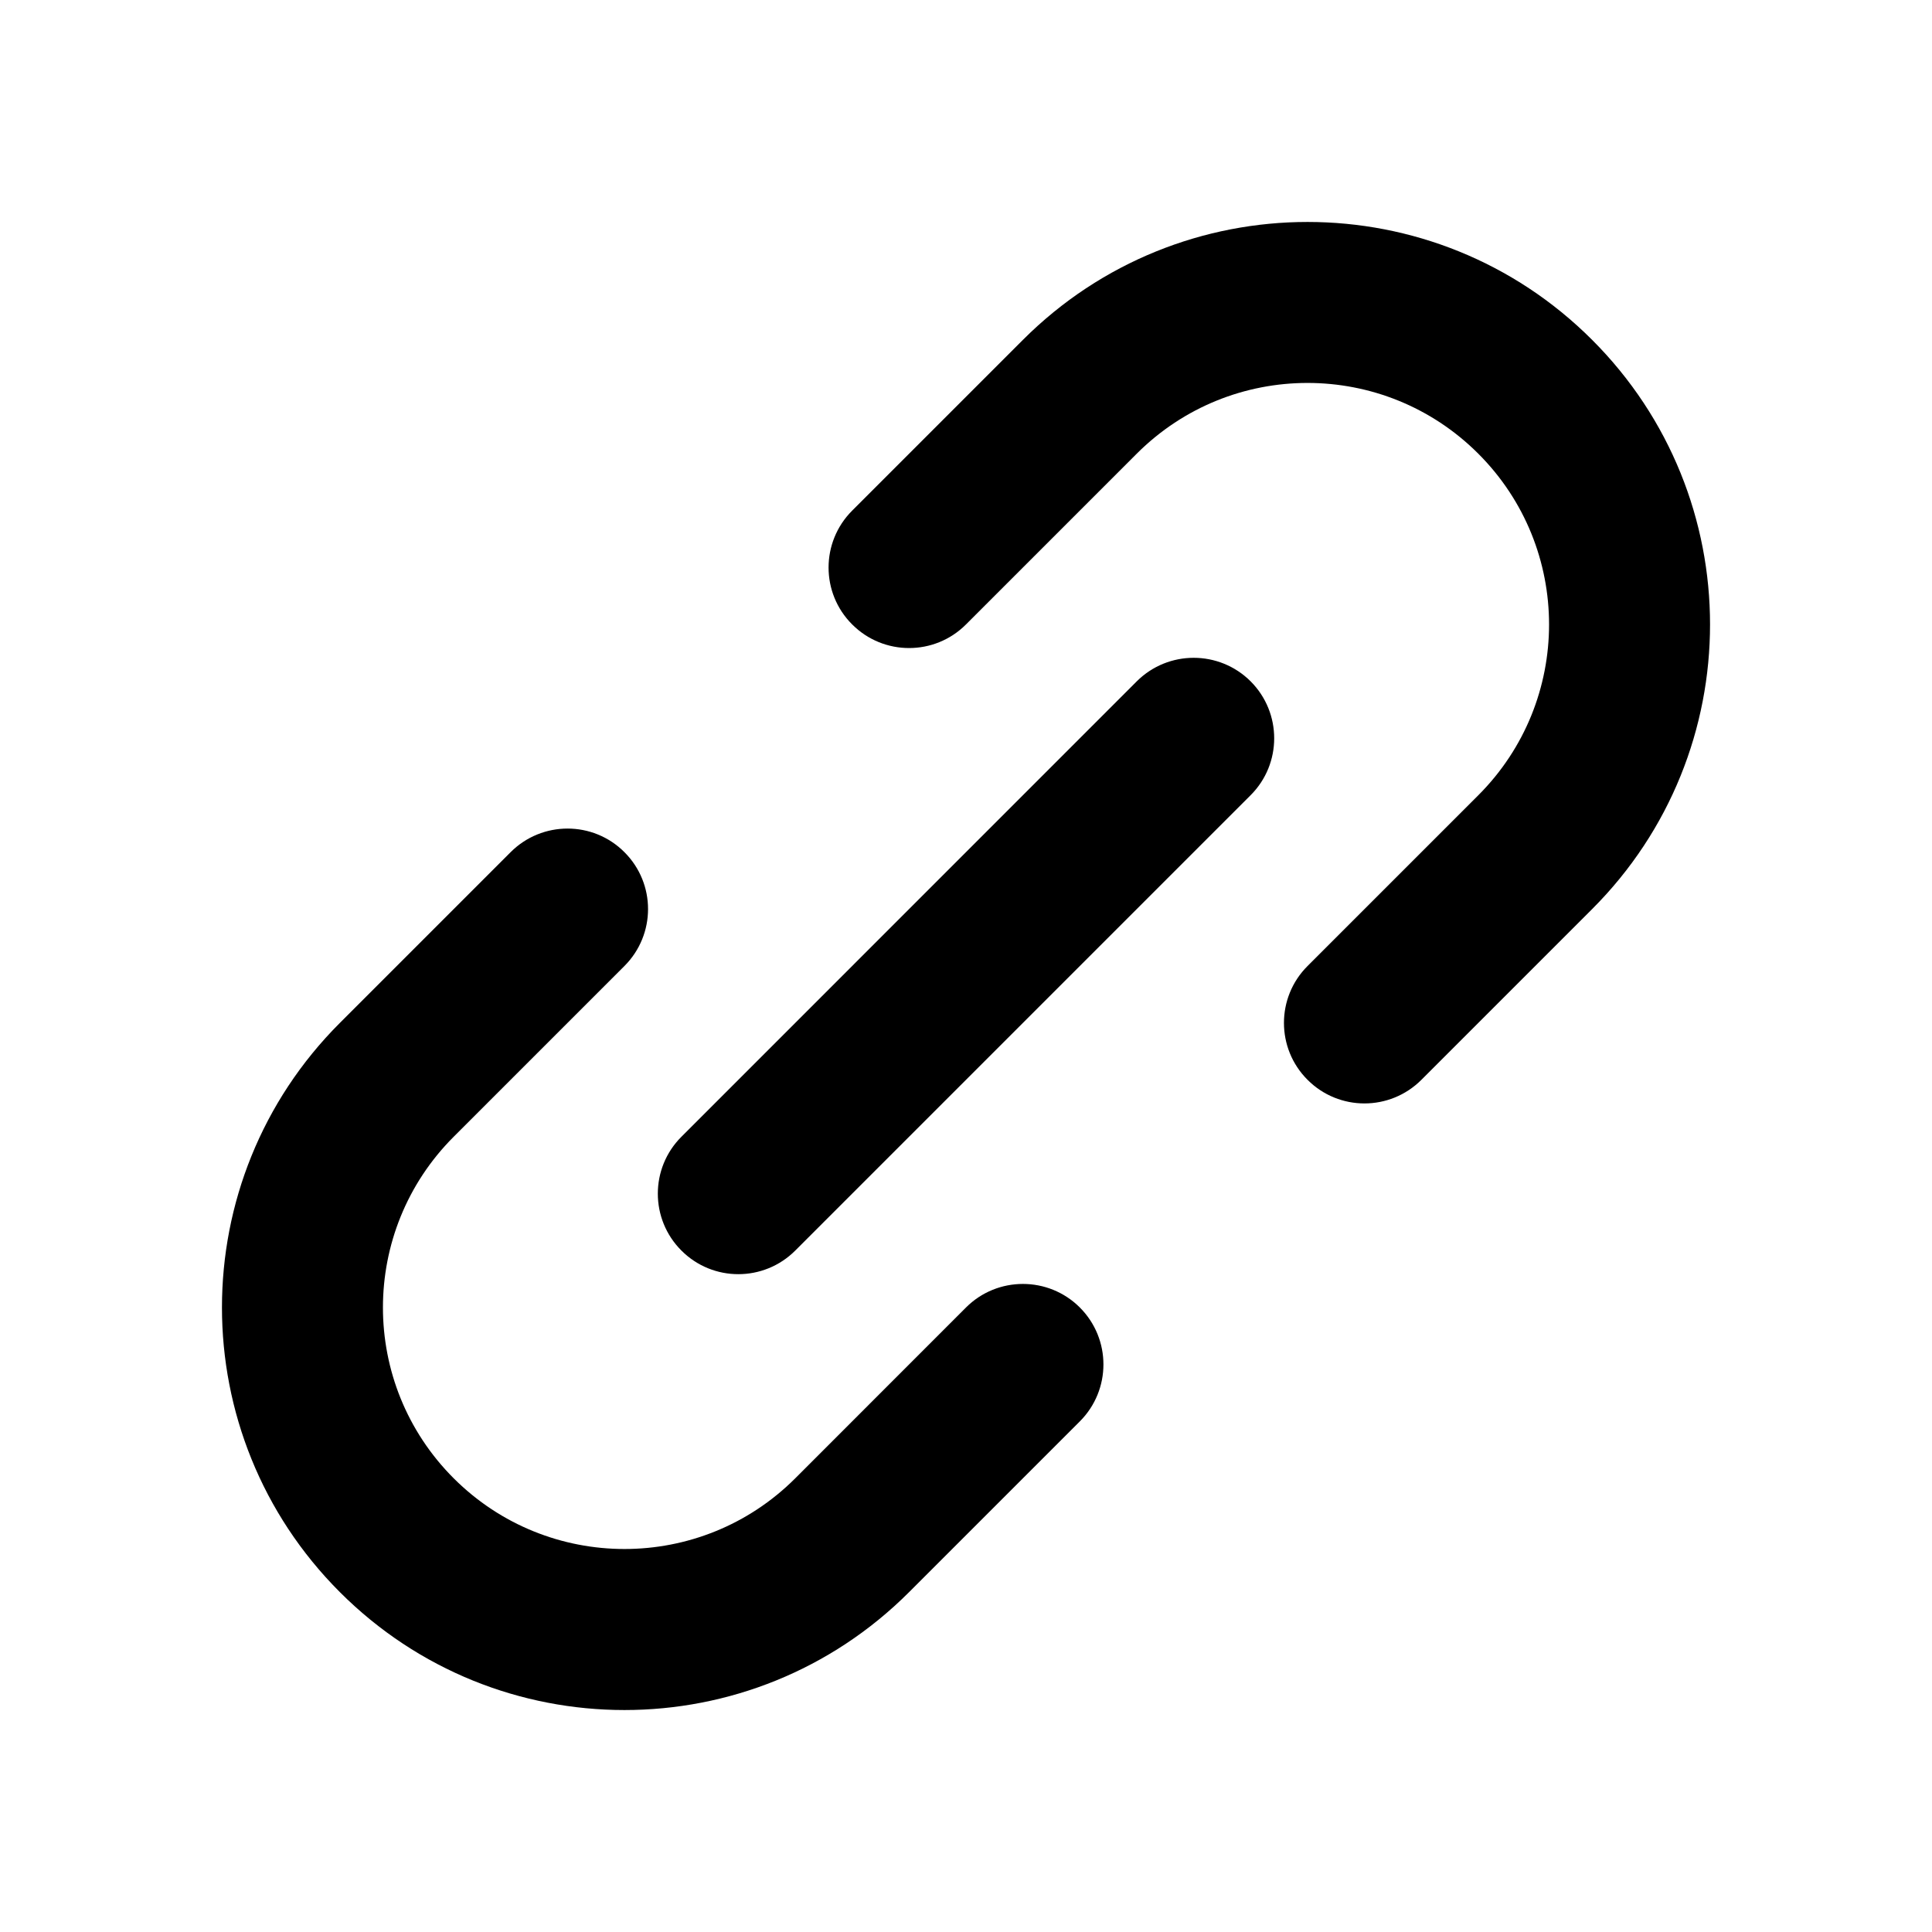 <svg width="24" height="24" viewBox="0 0 24 24"  xmlns="http://www.w3.org/2000/svg"><path fill-rule="evenodd" clip-rule="evenodd" d="M18.364 5.636C17.192 4.464 15.293 4.464 14.121 5.636L12 7.757C11.61 8.148 10.976 8.148 10.586 7.757C10.195 7.367 10.195 6.734 10.586 6.343L12.707 4.222C14.66 2.269 17.826 2.269 19.778 4.222C21.731 6.174 21.731 9.34 19.778 11.293L17.657 13.414C17.266 13.805 16.633 13.805 16.243 13.414C15.852 13.024 15.852 12.39 16.243 12L18.364 9.879C19.536 8.707 19.536 6.808 18.364 5.636ZM5.636 18.364C6.808 19.535 8.707 19.535 9.879 18.364L12 16.242C12.39 15.852 13.024 15.852 13.414 16.242C13.805 16.633 13.805 17.266 13.414 17.657L11.293 19.778C9.34 21.731 6.174 21.731 4.222 19.778C2.269 17.825 2.269 14.659 4.222 12.707L6.343 10.586C6.734 10.195 7.367 10.195 7.757 10.586C8.148 10.976 8.148 11.609 7.757 12L5.636 14.121C4.464 15.293 4.464 17.192 5.636 18.364ZM15.536 9.878C15.926 9.488 15.926 8.855 15.536 8.464C15.145 8.074 14.512 8.074 14.121 8.464L8.465 14.121C8.074 14.511 8.074 15.145 8.465 15.535C8.855 15.926 9.488 15.926 9.879 15.535L15.536 9.878Z" /></svg>